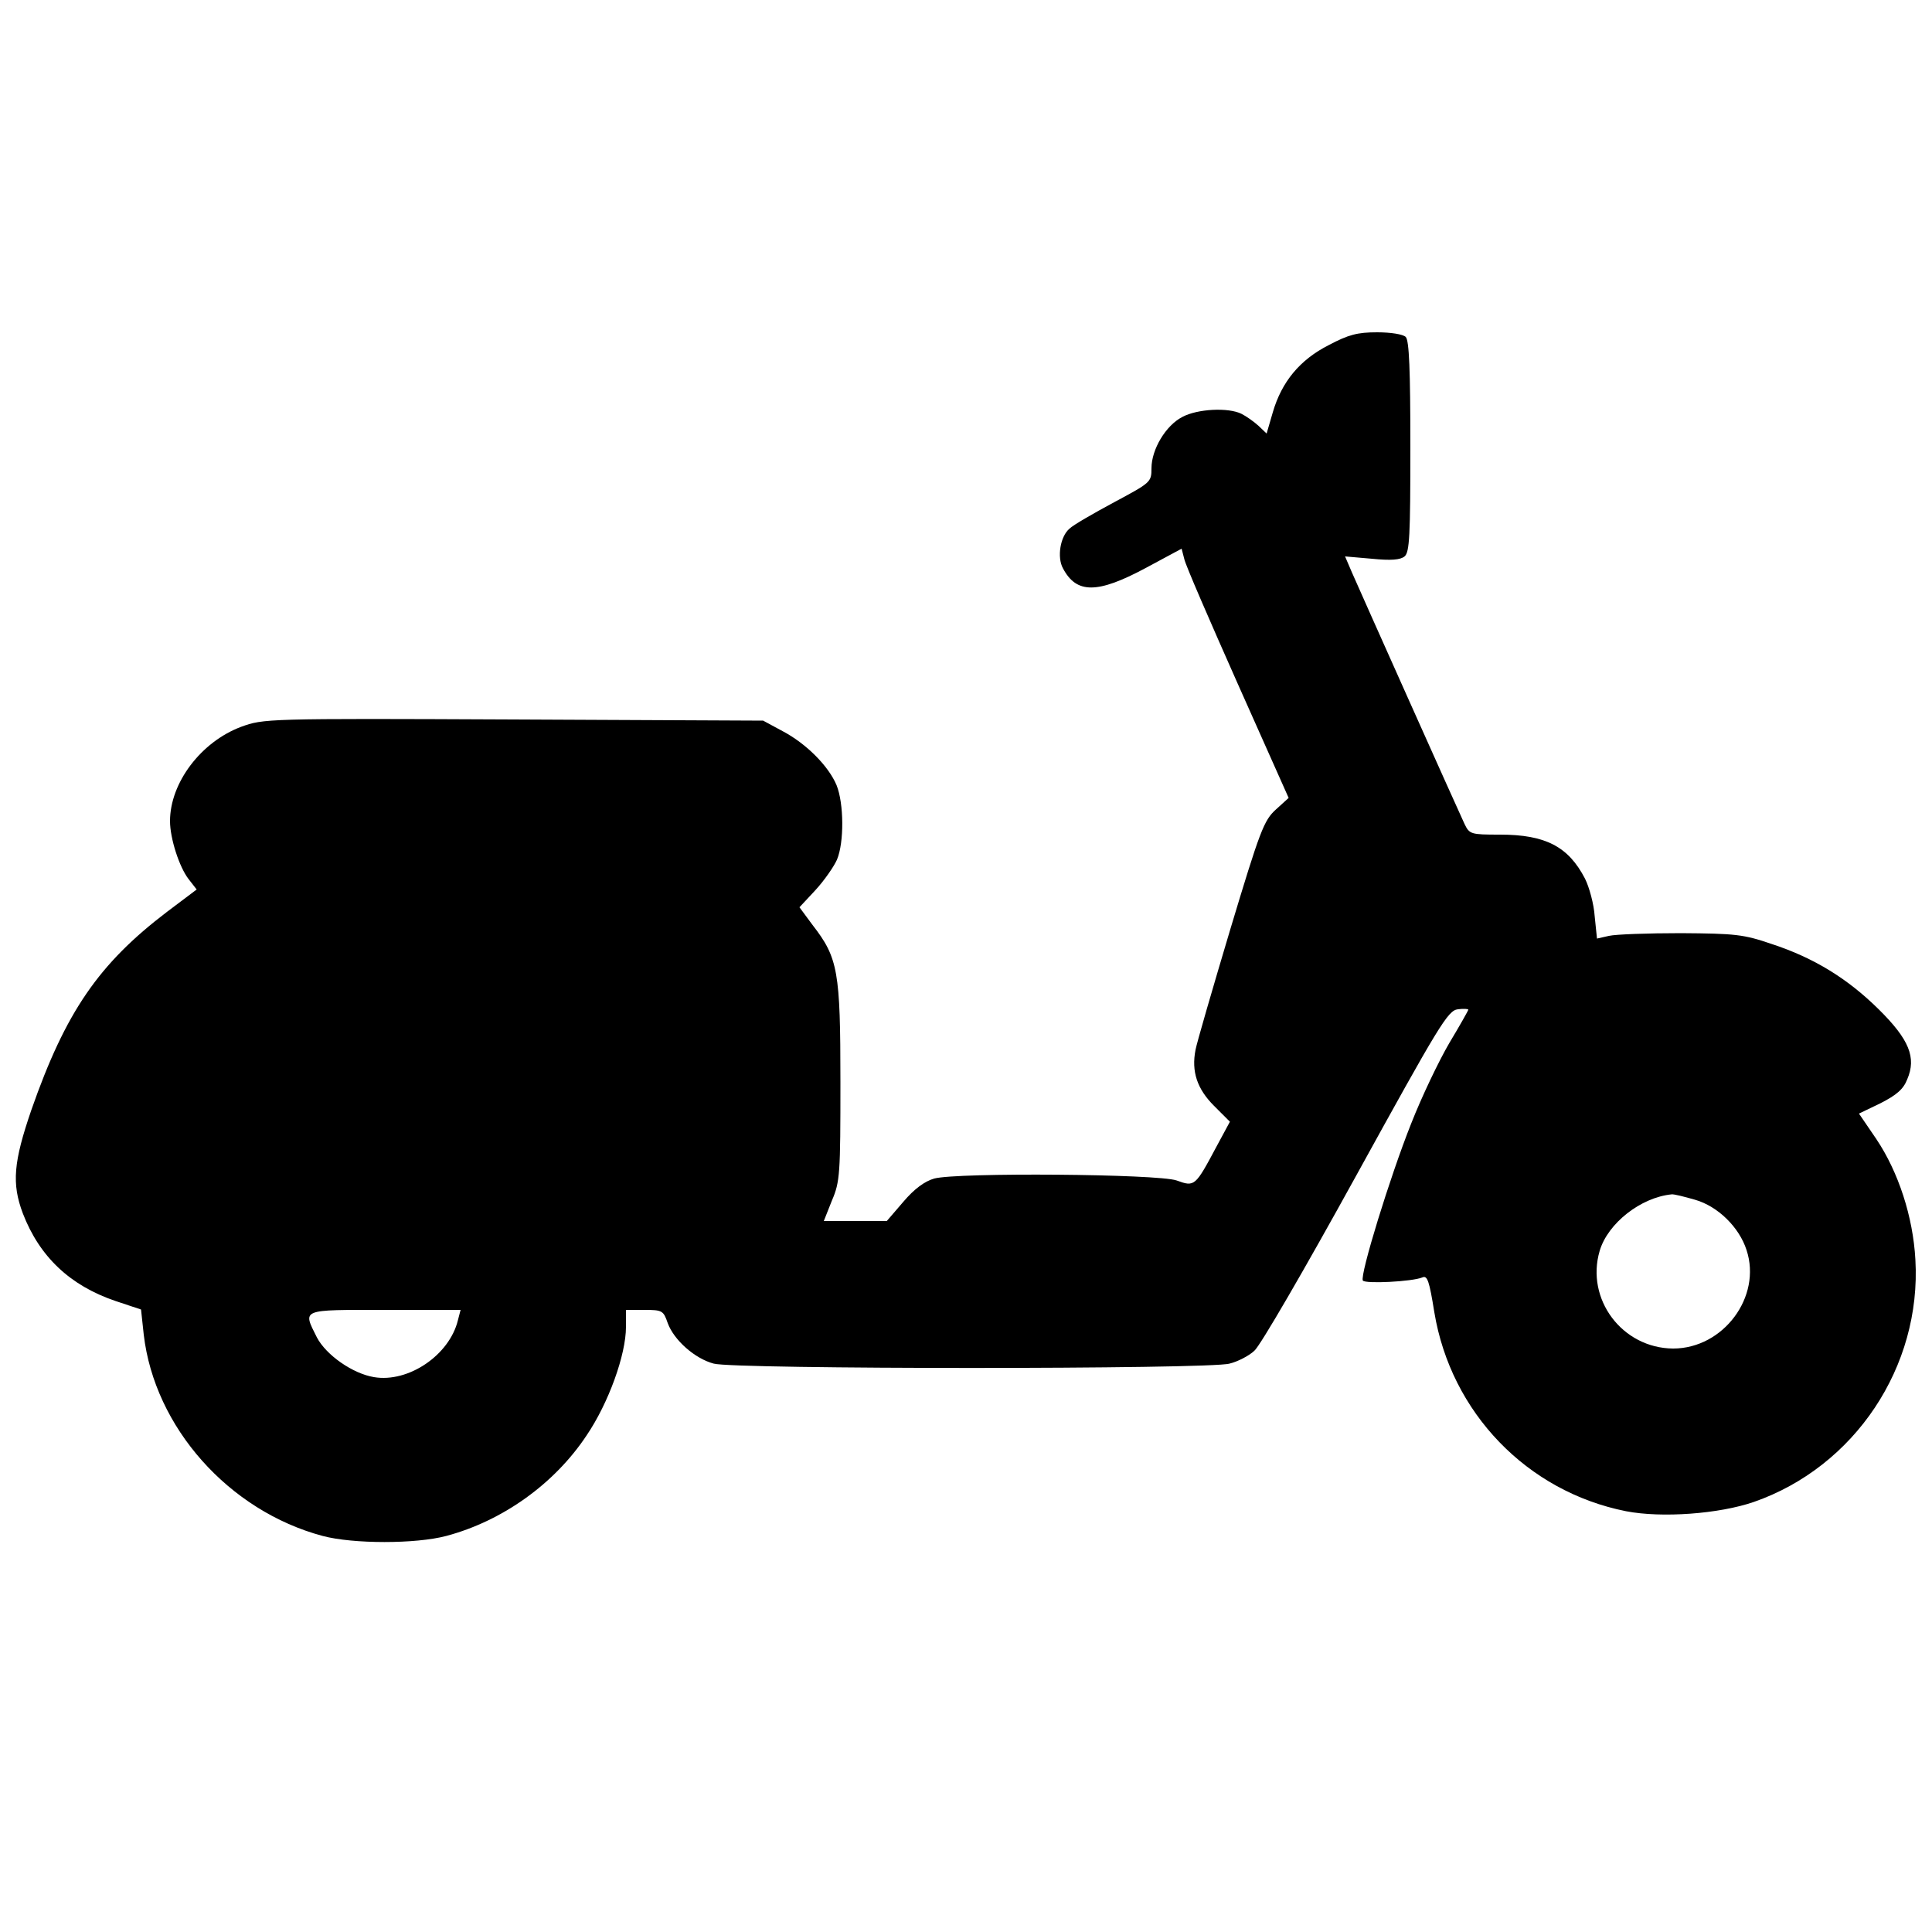 <?xml version="1.0" standalone="no"?>
<!DOCTYPE svg PUBLIC "-//W3C//DTD SVG 20010904//EN"
 "http://www.w3.org/TR/2001/REC-SVG-20010904/DTD/svg10.dtd">
<svg version="1.0" xmlns="http://www.w3.org/2000/svg"
 width="500pt" height="500pt" viewBox="0 0 500 500"
 preserveAspectRatio="xMidYMid meet">
<g transform="translate(0,500) scale(0.1,-0.1)"
fill="#000000" stroke="none">
<path d="M3439 4107 c-75 -38 -122 -95 -145 -174 l-16 -55 -21 20 c-12 11 -32
25 -44 31 -34 17 -114 13 -153 -8 -43 -22 -80 -84 -80 -133 0 -36 -2 -37 -97
-88 -54 -29 -106 -59 -115 -68 -24 -20 -33 -74 -17 -103 35 -66 89 -66 214 1
l93 50 7 -27 c3 -15 66 -160 138 -322 l132 -296 -33 -30 c-31 -28 -41 -54
-118 -310 -46 -154 -87 -295 -90 -312 -11 -56 4 -101 48 -145 l41 -41 -34 -63
c-56 -105 -57 -106 -104 -89 -49 17 -567 21 -627 5 -25 -7 -52 -27 -80 -60
l-43 -50 -82 0 -81 0 21 53 c21 49 22 69 22 307 0 286 -6 321 -72 406 l-34 46
41 44 c23 25 48 61 56 79 19 45 18 146 -1 193 -21 50 -79 108 -140 140 l-50
27 -646 3 c-643 3 -647 2 -705 -19 -104 -39 -184 -145 -184 -244 0 -45 24
-119 48 -150 l21 -27 -77 -58 c-176 -134 -262 -258 -351 -513 -46 -134 -51
-190 -22 -267 43 -112 122 -187 240 -227 l66 -22 7 -65 c28 -240 220 -456 463
-521 79 -21 241 -21 320 0 146 39 280 135 363 260 57 84 102 209 102 281 l0
44 48 0 c46 0 49 -2 60 -34 16 -44 70 -92 119 -105 52 -15 1284 -15 1335 0 21
5 50 20 64 33 15 12 133 216 263 452 216 392 238 429 264 432 15 2 27 1 27 -1
0 -2 -22 -41 -49 -86 -27 -46 -72 -140 -99 -209 -55 -138 -133 -392 -125 -406
6 -9 127 -3 154 8 13 6 18 -9 31 -90 43 -260 240 -464 496 -515 93 -18 241 -7
331 24 261 91 434 350 418 627 -6 111 -44 227 -101 312 l-45 66 56 27 c41 21
59 36 69 62 24 56 5 103 -74 181 -80 79 -167 133 -277 169 -73 25 -94 27 -235
28 -85 0 -169 -3 -186 -7 l-31 -7 -6 58 c-2 31 -14 75 -25 97 -43 83 -102 114
-220 114 -76 0 -79 1 -92 28 -17 36 -267 595 -291 650 l-18 42 69 -6 c50 -5
74 -3 85 6 13 11 15 53 15 284 0 198 -3 275 -12 284 -7 7 -39 12 -74 12 -51 0
-74 -6 -125 -33z m948 -2212 c59 -17 114 -71 133 -130 40 -121 -60 -255 -190
-255 -132 1 -227 128 -190 253 21 71 106 138 186 146 6 1 33 -6 61 -14z
m-3202 -312 c-22 -90 -128 -162 -217 -147 -55 9 -124 57 -148 103 -37 74 -43
71 176 71 l196 0 -7 -27z"/>
</g>
</svg>
